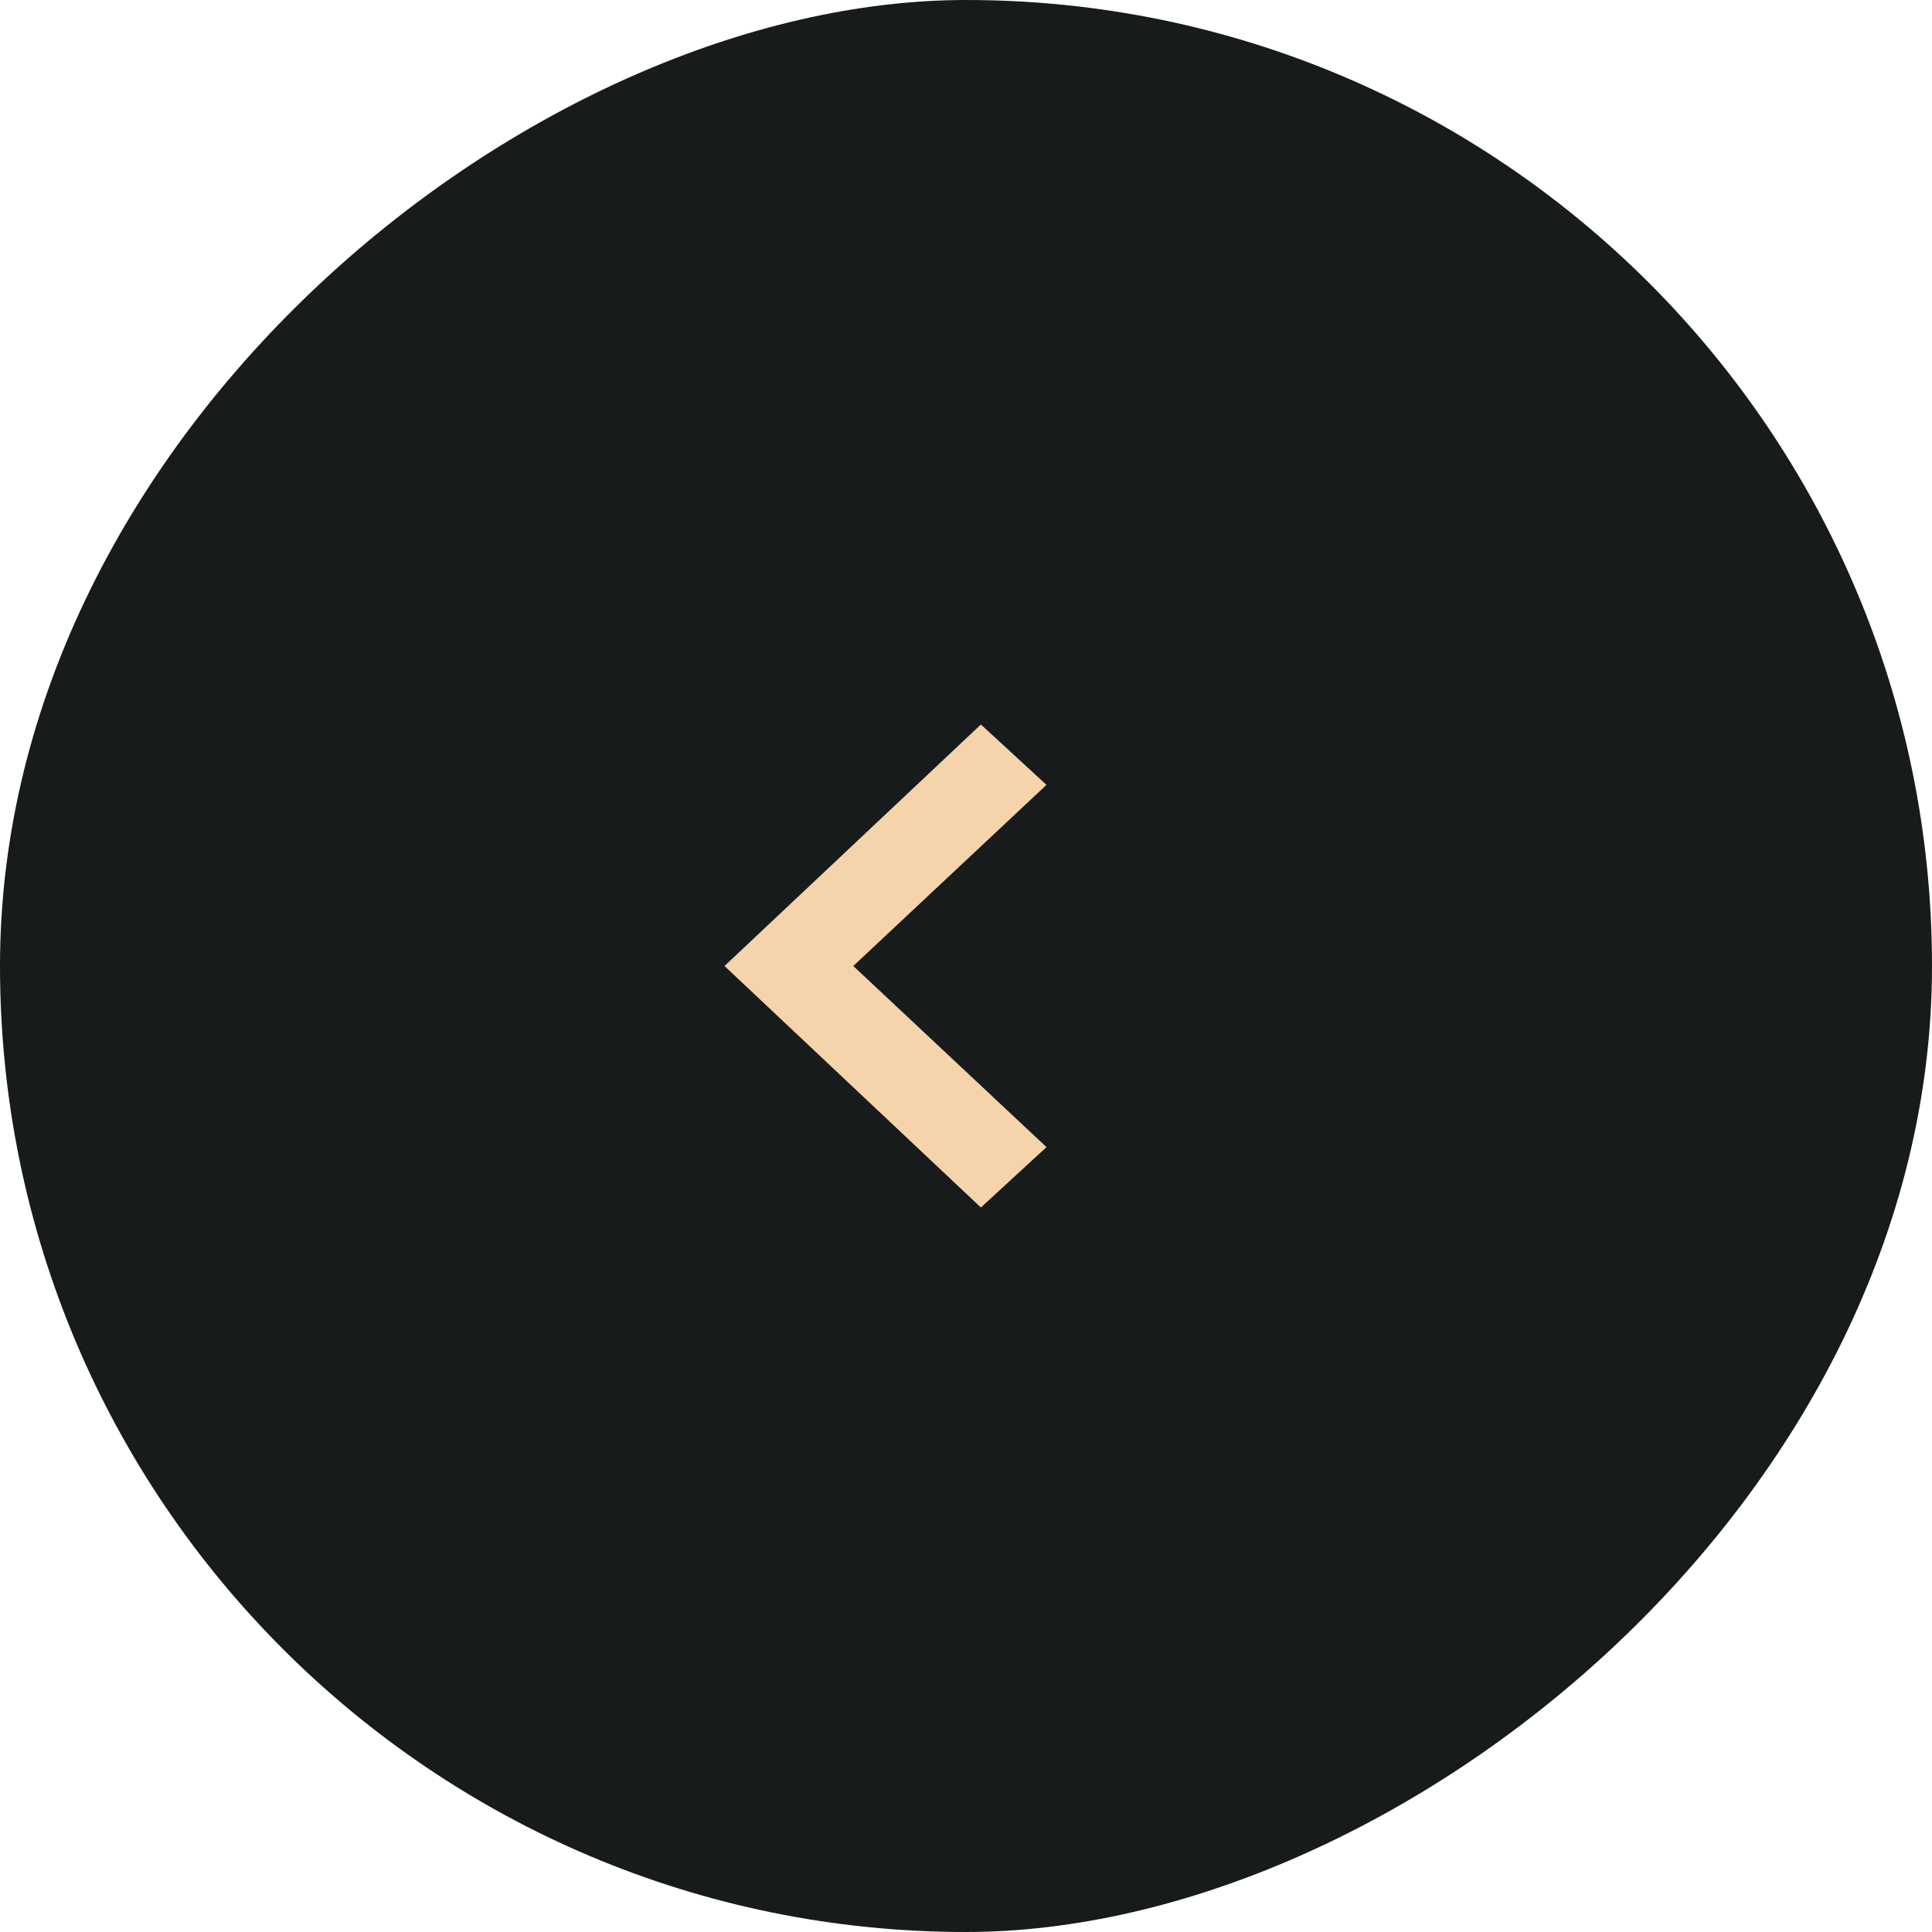 <svg width="48" height="48" viewBox="0 0 48 48" fill="none" xmlns="http://www.w3.org/2000/svg">
<rect y="48" width="48" height="48" rx="24" transform="rotate(-90 0 48)" fill="#171B1B"/>
<path fill-rule="evenodd" clip-rule="evenodd" d="M26 28.5L24.37 30L18 24L24.37 18L26 19.5L21.2 24L26 28.5Z" fill="#F5D3AB"/>
</svg>
